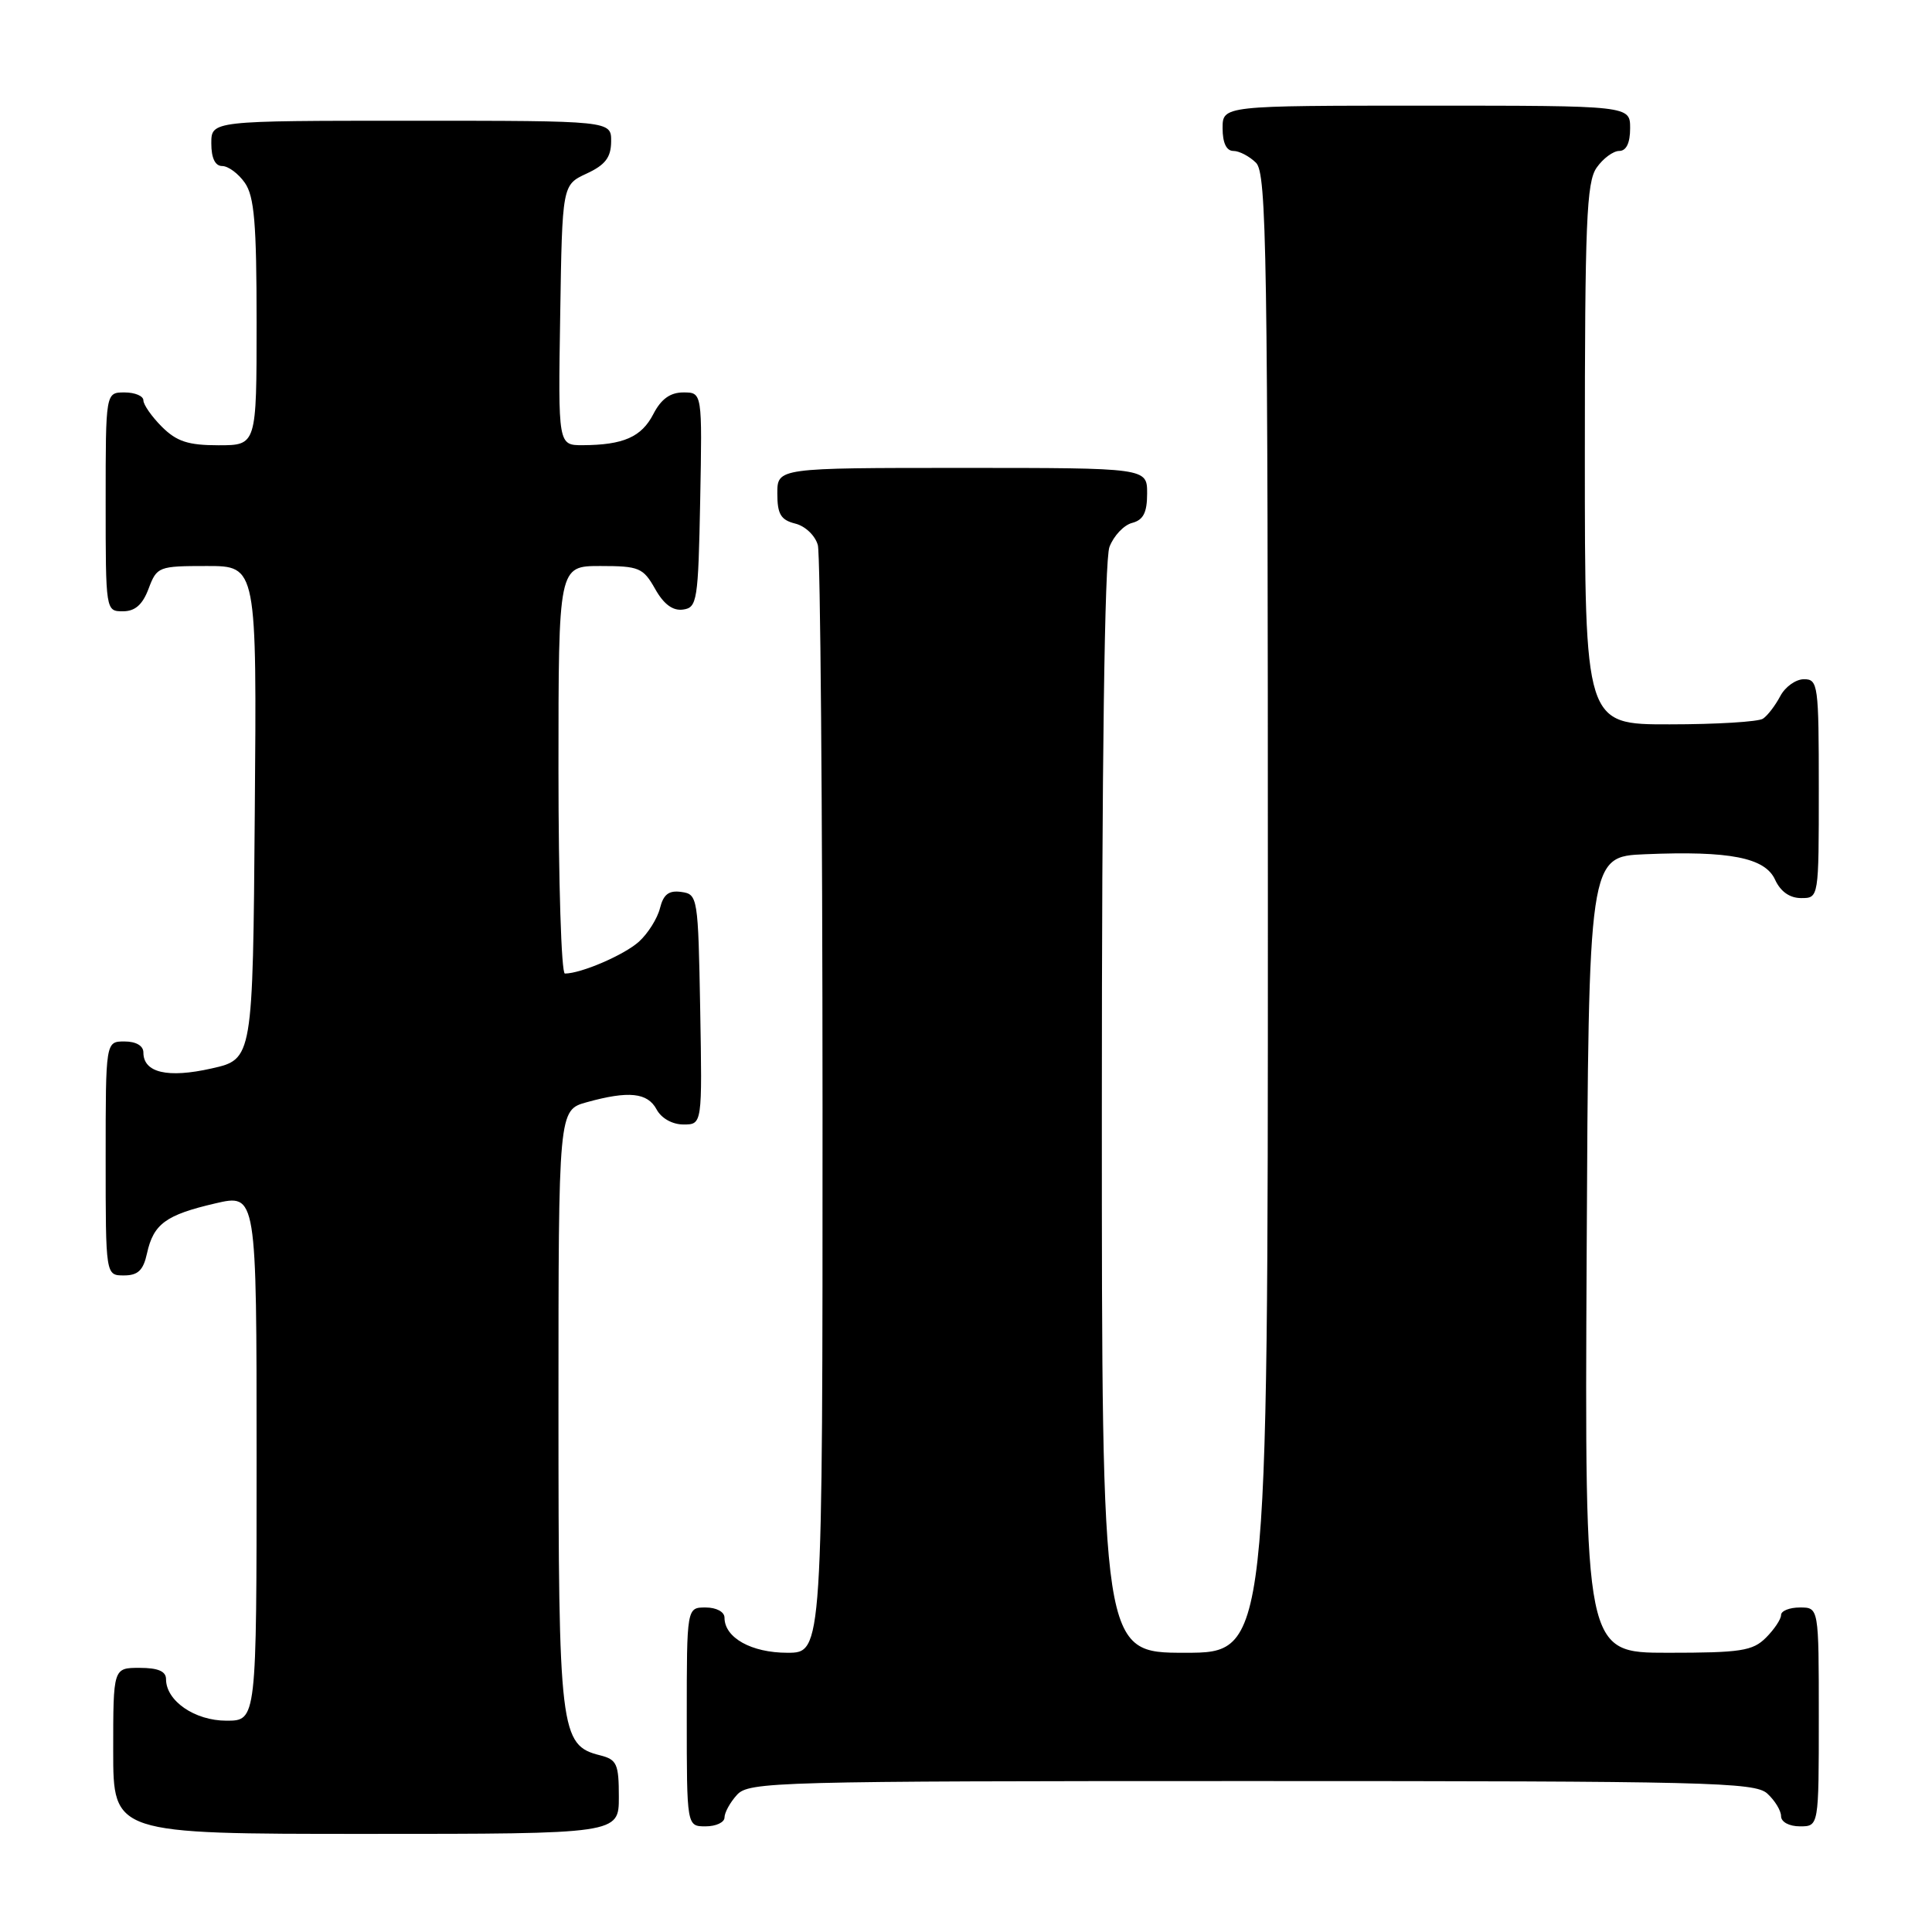 <?xml version="1.0" encoding="UTF-8" standalone="no"?>
<!DOCTYPE svg PUBLIC "-//W3C//DTD SVG 1.1//EN" "http://www.w3.org/Graphics/SVG/1.1/DTD/svg11.dtd" >
<svg xmlns="http://www.w3.org/2000/svg" xmlns:xlink="http://www.w3.org/1999/xlink" version="1.1" viewBox="0 0 256 256">
 <g >
 <path fill="currentColor"
d=" M 82.00 238.11 C 82.00 233.73 81.74 233.15 79.52 232.59 C 74.21 231.26 74.00 229.53 74.00 186.60 C 74.00 147.09 74.00 147.09 77.75 146.05 C 83.30 144.51 85.80 144.77 87.00 147.00 C 87.63 148.18 89.09 149.00 90.56 149.00 C 93.05 149.00 93.05 149.00 92.78 133.75 C 92.51 118.87 92.45 118.49 90.29 118.19 C 88.63 117.95 87.91 118.50 87.45 120.34 C 87.11 121.70 85.86 123.69 84.67 124.77 C 82.71 126.54 76.99 129.00 74.85 129.00 C 74.38 129.00 74.00 116.85 74.00 102.00 C 74.00 75.00 74.00 75.00 79.55 75.00 C 84.68 75.00 85.22 75.23 86.80 78.02 C 87.94 80.06 89.15 80.96 90.50 80.77 C 92.38 80.52 92.52 79.63 92.78 66.25 C 93.05 52.00 93.05 52.00 90.55 52.00 C 88.81 52.00 87.60 52.87 86.57 54.87 C 85.00 57.91 82.60 58.96 77.23 58.99 C 73.95 59.00 73.95 59.00 74.23 41.75 C 74.50 24.50 74.50 24.50 77.73 23.00 C 80.21 21.85 80.96 20.86 80.98 18.75 C 81.00 16.00 81.00 16.00 54.50 16.00 C 28.00 16.00 28.00 16.00 28.00 19.00 C 28.00 20.95 28.51 22.00 29.44 22.00 C 30.24 22.00 31.59 23.00 32.44 24.22 C 33.70 26.01 34.00 29.61 34.00 42.72 C 34.00 59.00 34.00 59.00 28.95 59.00 C 24.93 59.00 23.41 58.50 21.45 56.55 C 20.10 55.20 19.00 53.62 19.00 53.05 C 19.00 52.47 17.88 52.00 16.50 52.00 C 14.00 52.00 14.00 52.00 14.00 66.50 C 14.00 80.93 14.01 81.00 16.28 81.00 C 17.90 81.00 18.89 80.13 19.69 78.00 C 20.79 75.08 21.01 75.00 27.43 75.00 C 34.03 75.00 34.03 75.00 33.76 107.67 C 33.50 140.35 33.50 140.35 28.02 141.58 C 22.21 142.89 19.00 142.14 19.00 139.46 C 19.00 138.57 18.03 138.00 16.50 138.00 C 14.00 138.00 14.00 138.00 14.00 153.50 C 14.00 169.00 14.00 169.00 16.42 169.00 C 18.28 169.00 18.99 168.33 19.48 166.07 C 20.34 162.17 21.98 160.98 28.51 159.46 C 34.00 158.18 34.00 158.18 34.00 193.09 C 34.00 228.00 34.00 228.00 30.00 228.00 C 25.81 228.00 22.00 225.38 22.00 222.50 C 22.00 221.45 20.94 221.00 18.50 221.00 C 15.00 221.00 15.00 221.00 15.00 232.00 C 15.00 243.00 15.00 243.00 48.50 243.00 C 82.00 243.00 82.00 243.00 82.00 238.11 Z  M 96.00 240.83 C 96.00 240.18 96.74 238.83 97.65 237.83 C 99.23 236.09 102.66 236.00 165.83 236.00 C 226.32 236.00 232.51 236.15 234.17 237.65 C 235.18 238.57 236.00 239.92 236.00 240.65 C 236.00 241.42 237.07 242.00 238.50 242.00 C 241.00 242.00 241.00 242.00 241.00 227.50 C 241.00 213.00 241.00 213.00 238.50 213.00 C 237.12 213.00 236.00 213.45 236.00 214.00 C 236.00 214.55 235.10 215.90 234.00 217.00 C 232.24 218.76 230.67 219.00 220.99 219.00 C 209.98 219.00 209.98 219.00 210.24 166.25 C 210.50 113.50 210.50 113.50 218.00 113.19 C 229.20 112.72 233.88 113.64 235.21 116.57 C 235.93 118.14 237.15 119.00 238.66 119.00 C 241.00 119.00 241.00 119.00 241.00 104.50 C 241.00 90.75 240.90 90.00 239.04 90.00 C 237.95 90.00 236.54 91.01 235.89 92.25 C 235.23 93.49 234.21 94.83 233.60 95.23 C 233.00 95.64 227.44 95.98 221.25 95.98 C 210.00 96.00 210.00 96.00 210.00 60.22 C 210.00 29.46 210.22 24.13 211.56 22.22 C 212.41 21.00 213.76 20.00 214.56 20.00 C 215.49 20.00 216.00 18.95 216.00 17.00 C 216.00 14.00 216.00 14.00 189.00 14.00 C 162.00 14.00 162.00 14.00 162.00 17.00 C 162.00 18.93 162.51 20.00 163.43 20.00 C 164.21 20.00 165.56 20.71 166.43 21.57 C 167.84 22.98 168.00 33.38 168.00 121.07 C 168.00 219.00 168.00 219.00 157.00 219.00 C 146.00 219.00 146.00 219.00 146.00 147.07 C 146.00 100.96 146.36 74.17 147.01 72.47 C 147.57 71.00 148.92 69.57 150.01 69.29 C 151.50 68.90 152.00 67.92 152.00 65.38 C 152.00 62.00 152.00 62.00 127.50 62.00 C 103.00 62.00 103.00 62.00 103.00 65.39 C 103.00 68.13 103.46 68.90 105.38 69.38 C 106.71 69.71 108.03 70.98 108.37 72.24 C 108.70 73.48 108.98 107.01 108.99 146.75 C 109.00 219.00 109.00 219.00 104.33 219.00 C 99.57 219.00 96.00 217.01 96.00 214.35 C 96.00 213.58 94.93 213.00 93.50 213.00 C 91.00 213.00 91.00 213.00 91.00 227.50 C 91.00 242.00 91.00 242.00 93.50 242.00 C 94.88 242.00 96.00 241.47 96.00 240.83 Z "/>
</g>
</svg>